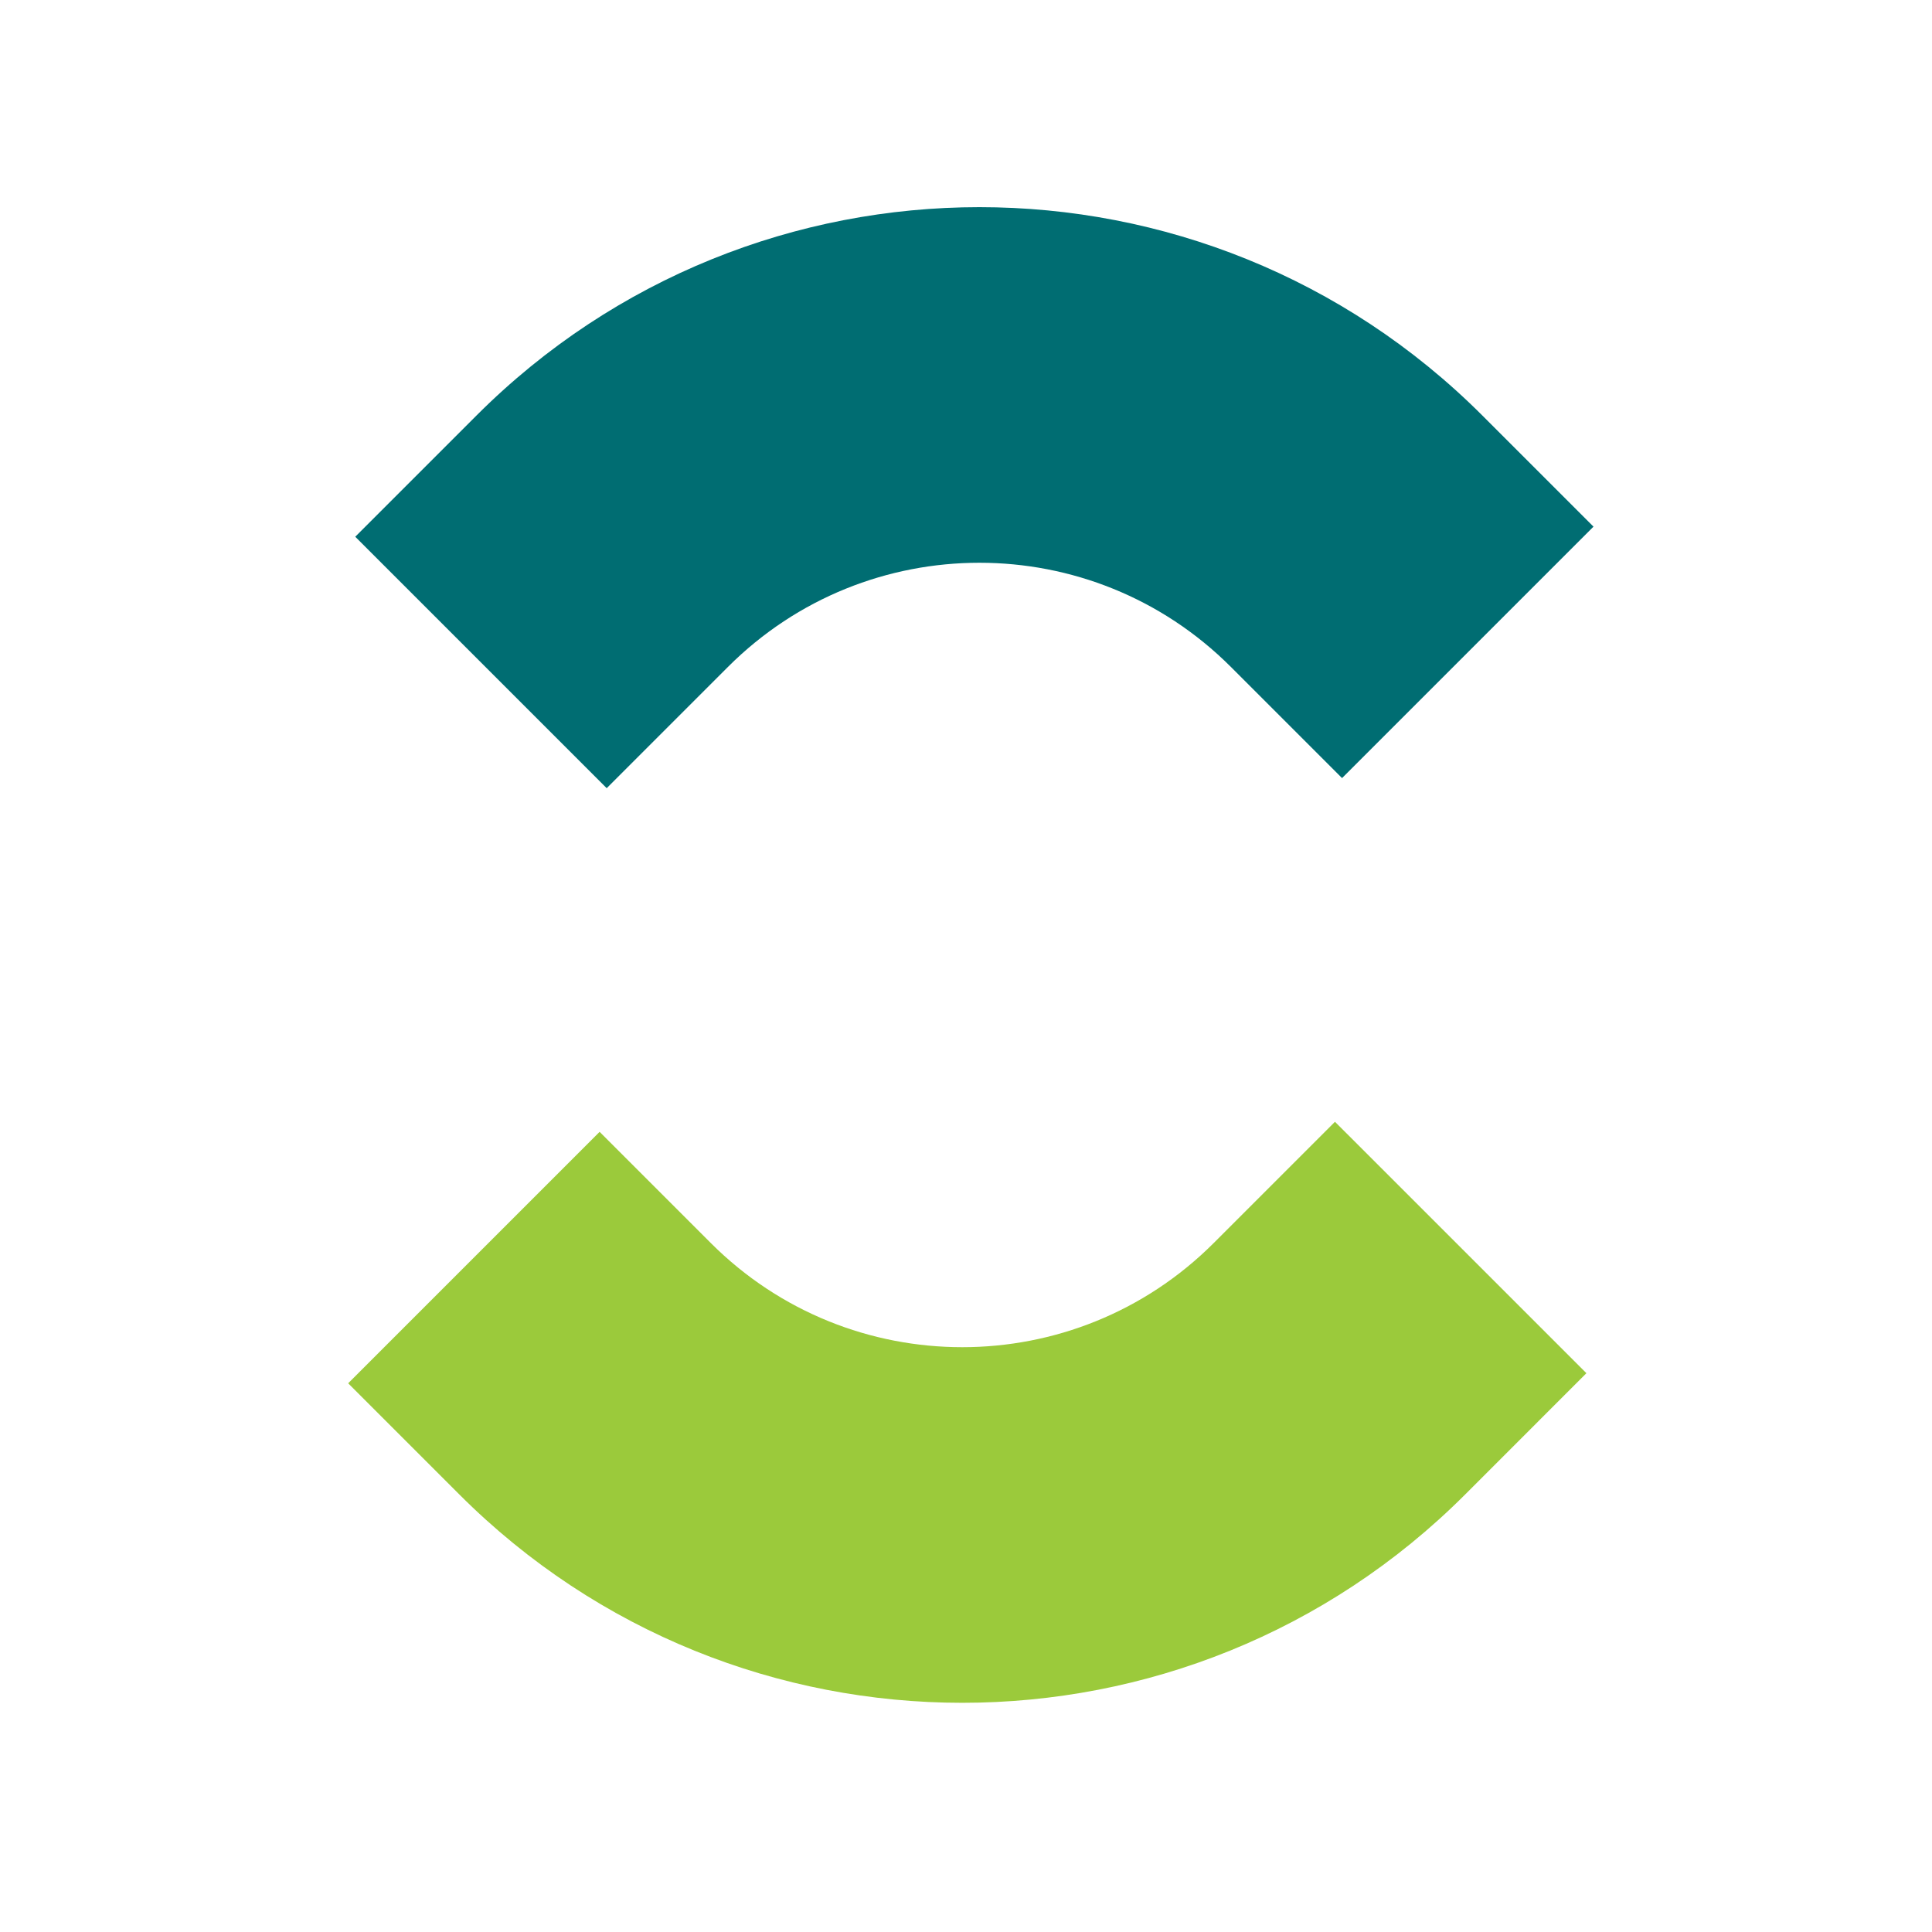 <svg width="81" height="81" viewBox="0 0 81 81" fill="none" xmlns="http://www.w3.org/2000/svg">
<g clip-path="url(#clip0_13803_8919)">
<path fill-rule="evenodd" clip-rule="evenodd" d="M19.978 17.419C31.623 5.774 50.502 5.774 62.147 17.419L66.808 22.08L56.266 32.622L51.605 27.961C45.782 22.138 36.343 22.138 30.52 27.961L25.436 33.045L14.894 22.503L19.978 17.419Z" fill="#006D72"/>
<path d="M50.885 52.115L55.969 47.031L66.511 57.572L61.427 62.657C49.783 74.302 30.903 74.302 19.259 62.657L14.597 57.995L25.139 47.453L29.801 52.115C35.623 57.937 45.063 57.937 50.885 52.115Z" fill="#9BCA3B"/>
</g>
<defs>
<clipPath id="clip0_13803_8919">
<rect width="80" height="80" fill="white" transform="translate(0.695 0.038)"/>
</clipPath>
</defs>
</svg>
